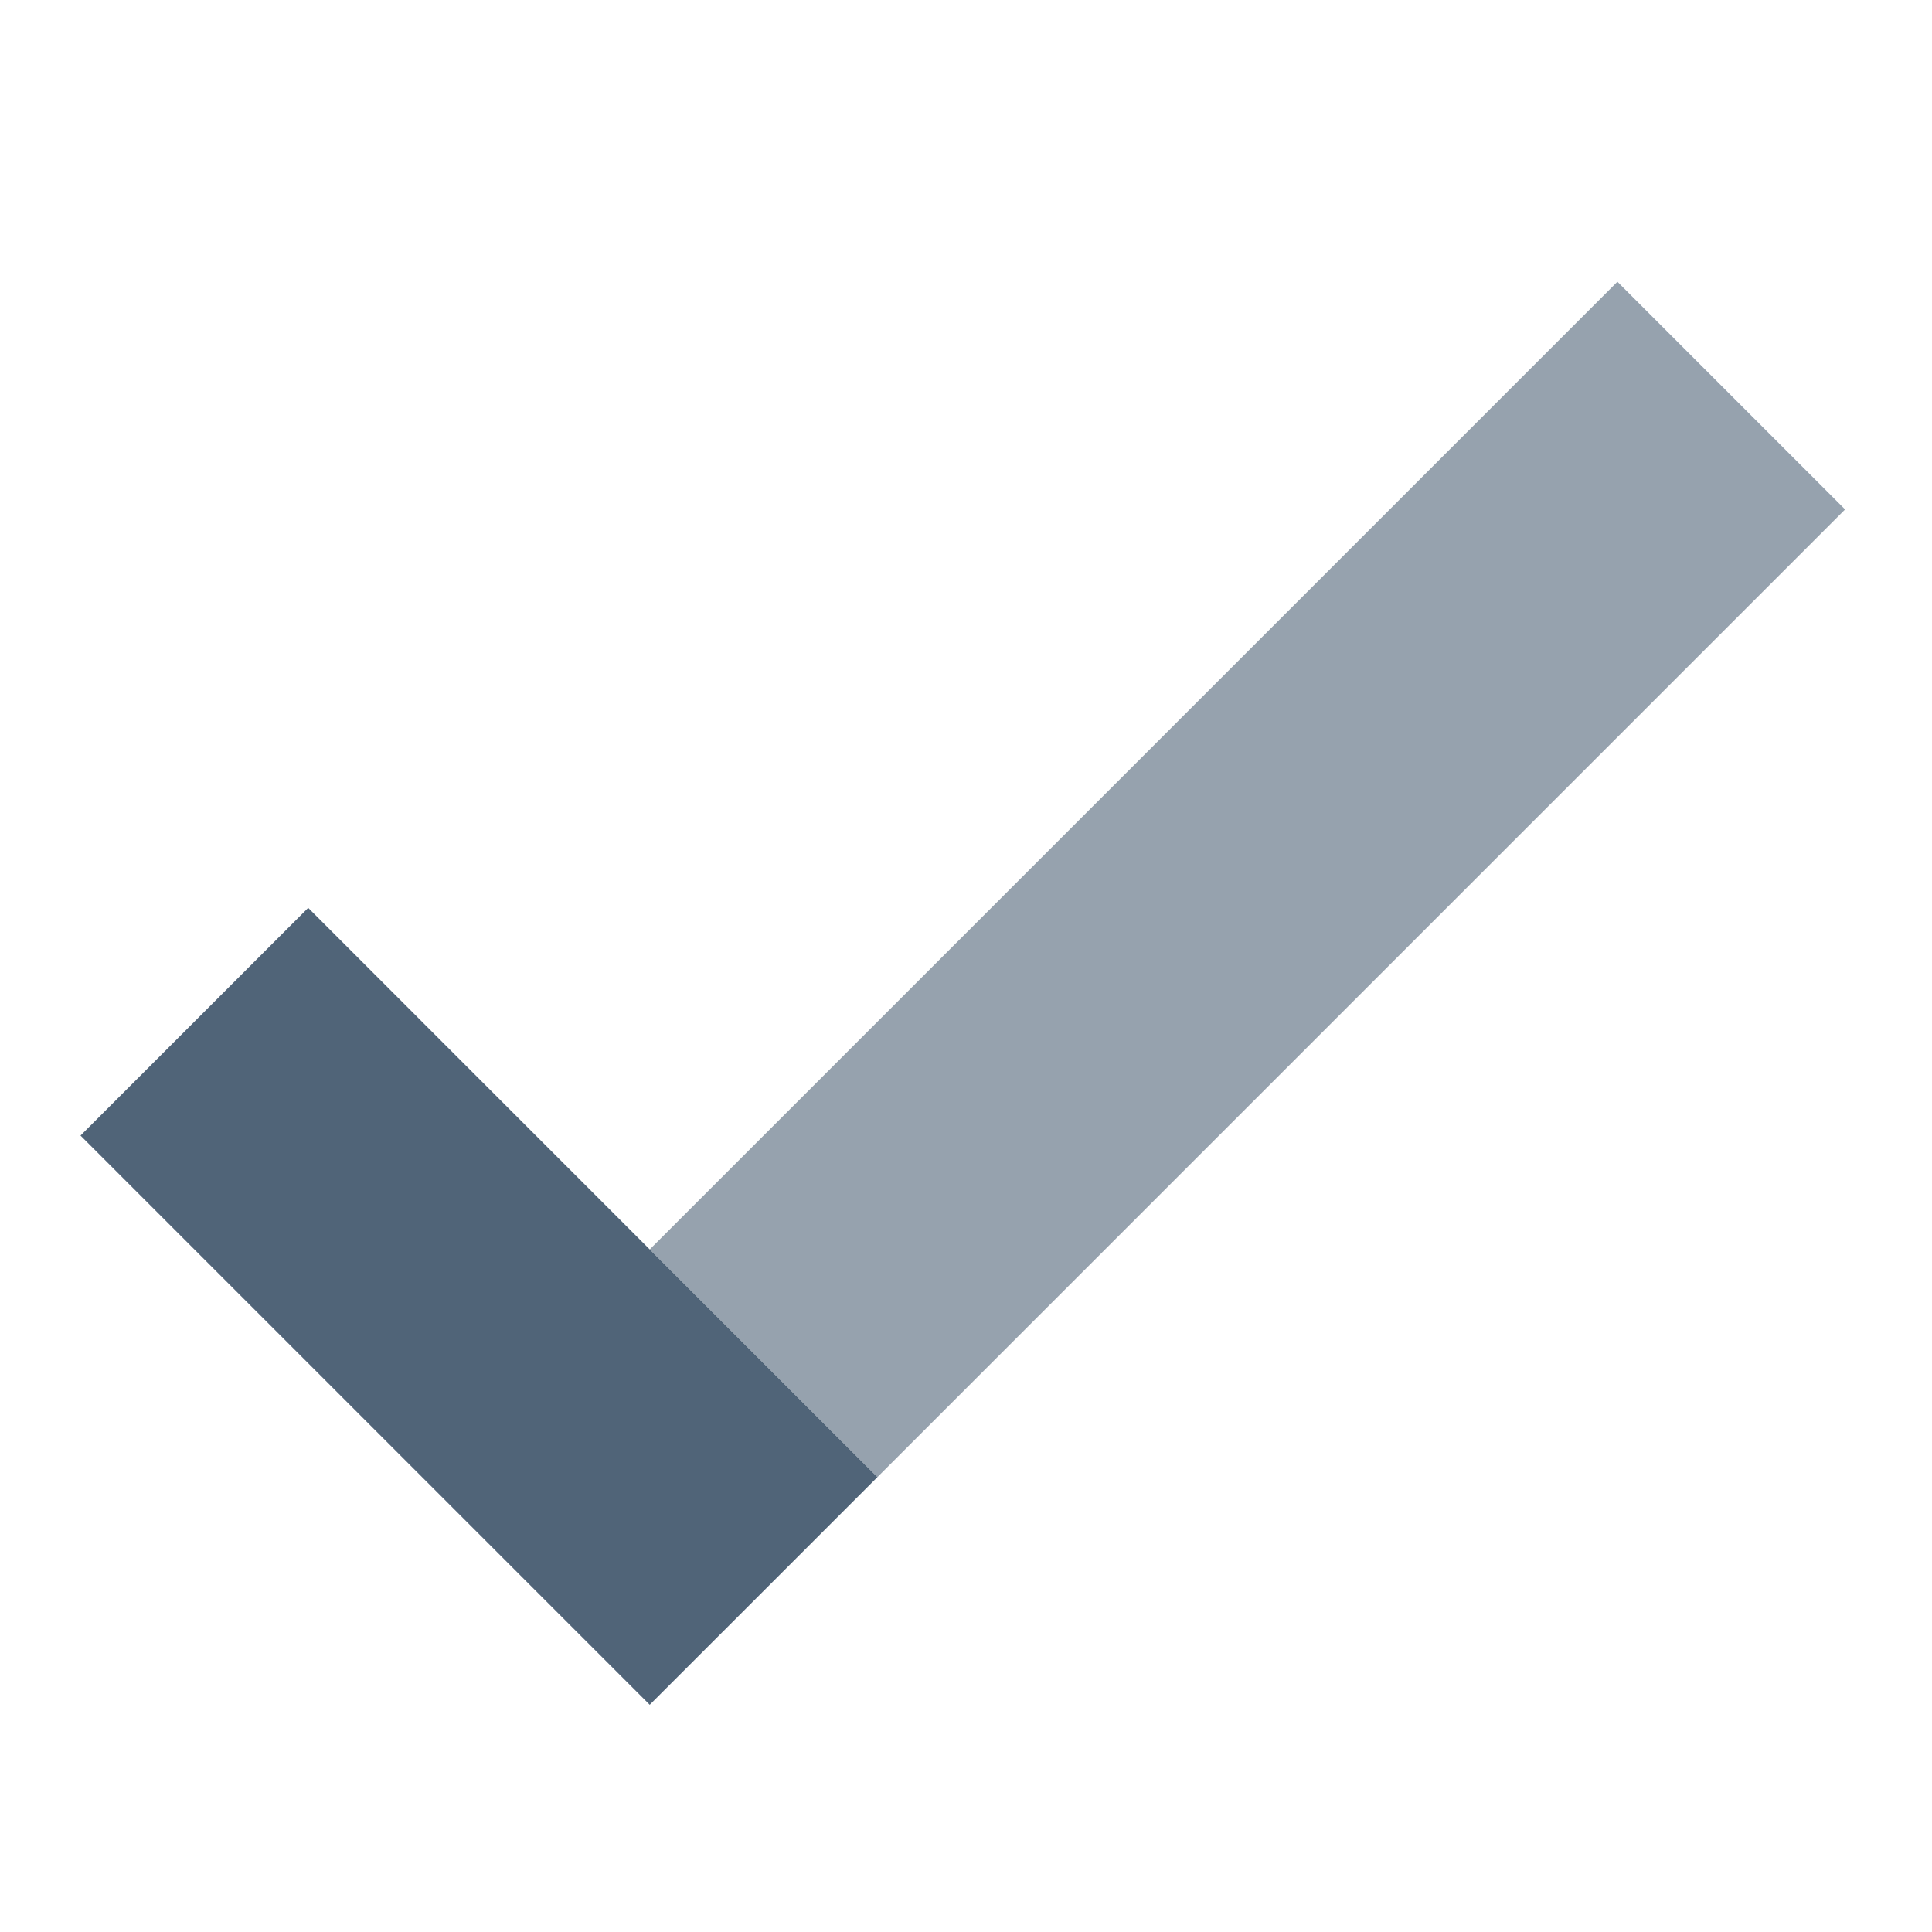 <svg width="48" height="48" viewBox="0 0 48 48" fill="none" xmlns="http://www.w3.org/2000/svg">
<path d="M2 28.213L7.657 22.556L21.799 36.699L16.142 42.355L2 28.213Z" fill="#506478"/>
<path d="M40.184 7L45.841 12.657L21.799 36.699L16.142 31.042L40.184 7Z" fill="#506478" fill-opacity="0.6"/>
</svg>
